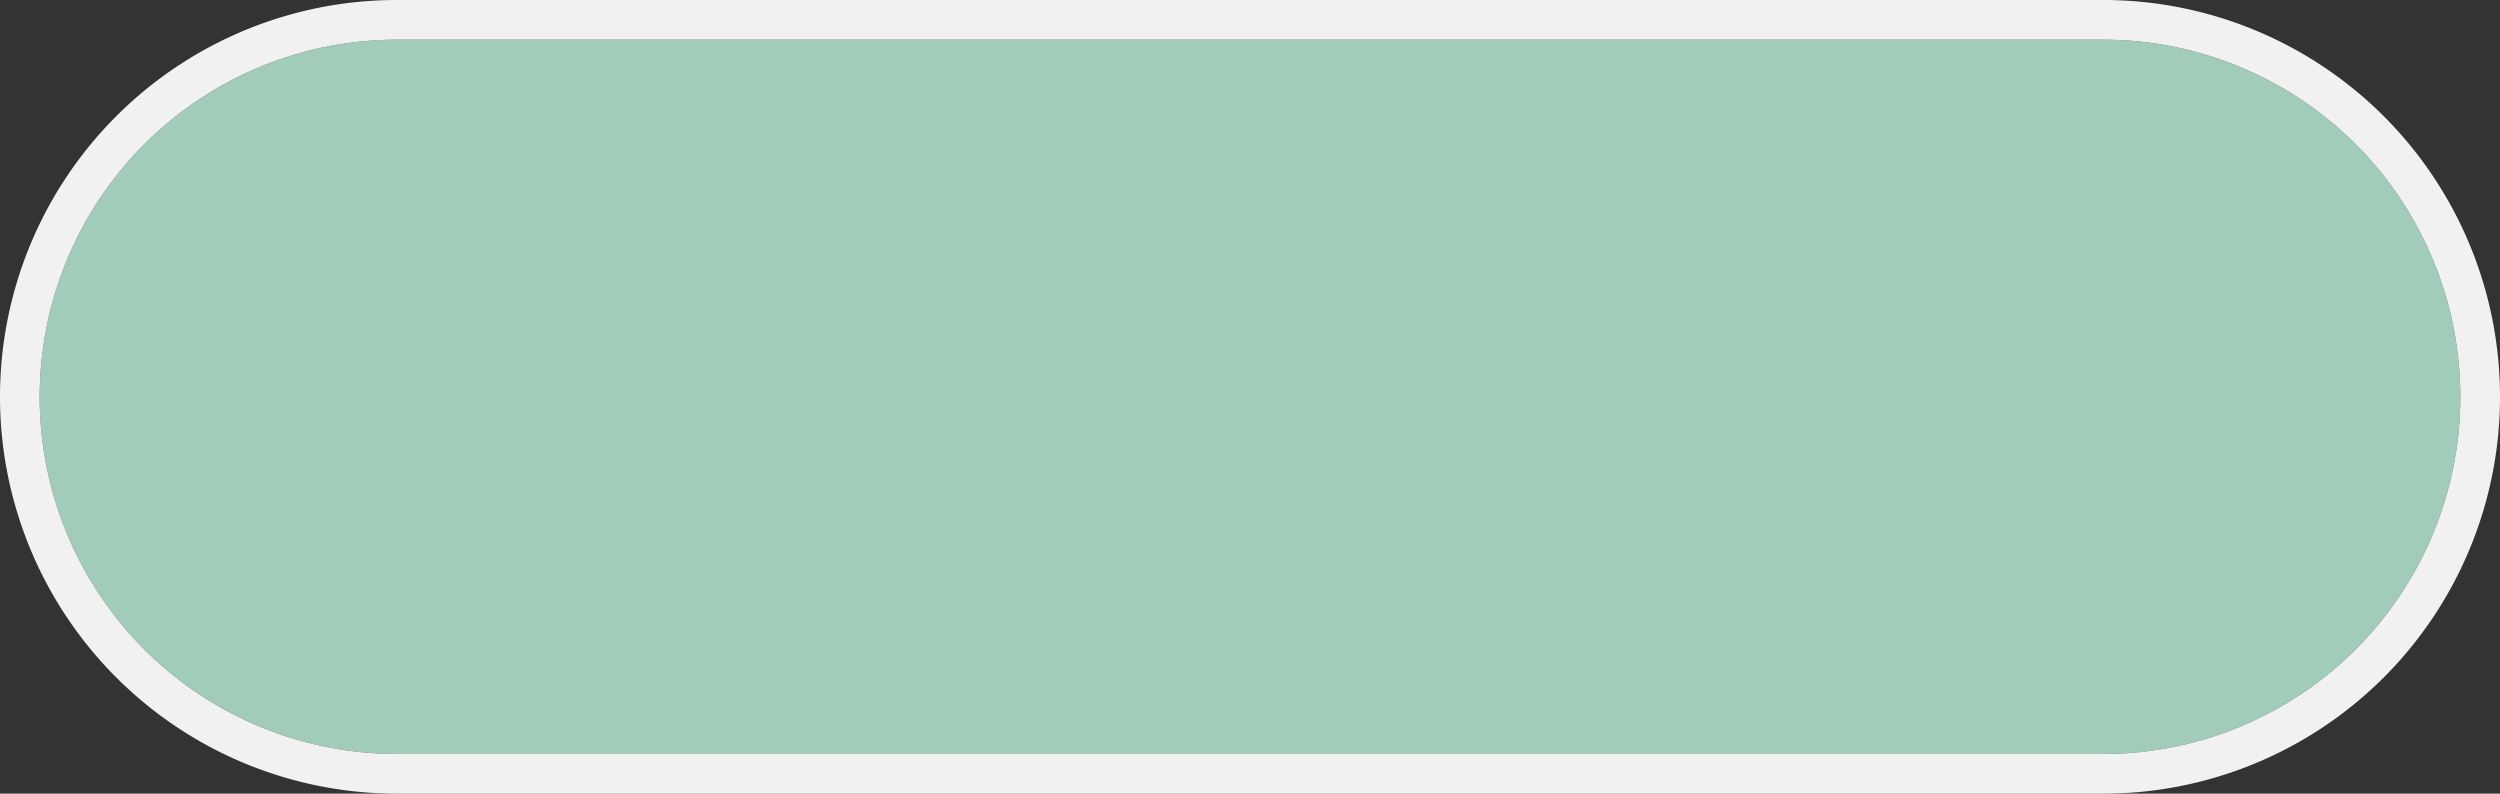 ﻿<?xml version="1.0" encoding="utf-8"?>
<svg version="1.1" xmlns:xlink="http://www.w3.org/1999/xlink" width="63px" height="20px" xmlns="http://www.w3.org/2000/svg">
  <rect width="100%" height="100%" fill="#333333" stroke="none"/>
  <g transform="matrix(1 0 0 1 -581 -571 )">
    <path d="M 582 581  A 9 9 0 0 1 591 572 L 634 572  A 9 9 0 0 1 643 581 A 9 9 0 0 1 634 590 L 591 590  A 9 9 0 0 1 582 581 Z " fill-rule="nonzero" fill="#a1ccb9" stroke="none" />
    <path d="M 581.5 581  A 9.5 9.5 0 0 1 591 571.5 L 634 571.5  A 9.5 9.5 0 0 1 643.5 581 A 9.5 9.5 0 0 1 634 590.5 L 591 590.5  A 9.5 9.5 0 0 1 581.5 581 Z " stroke-width="1" stroke="#f2f2f2" fill="none" stroke-opacity="0.996" />
  </g>
</svg>